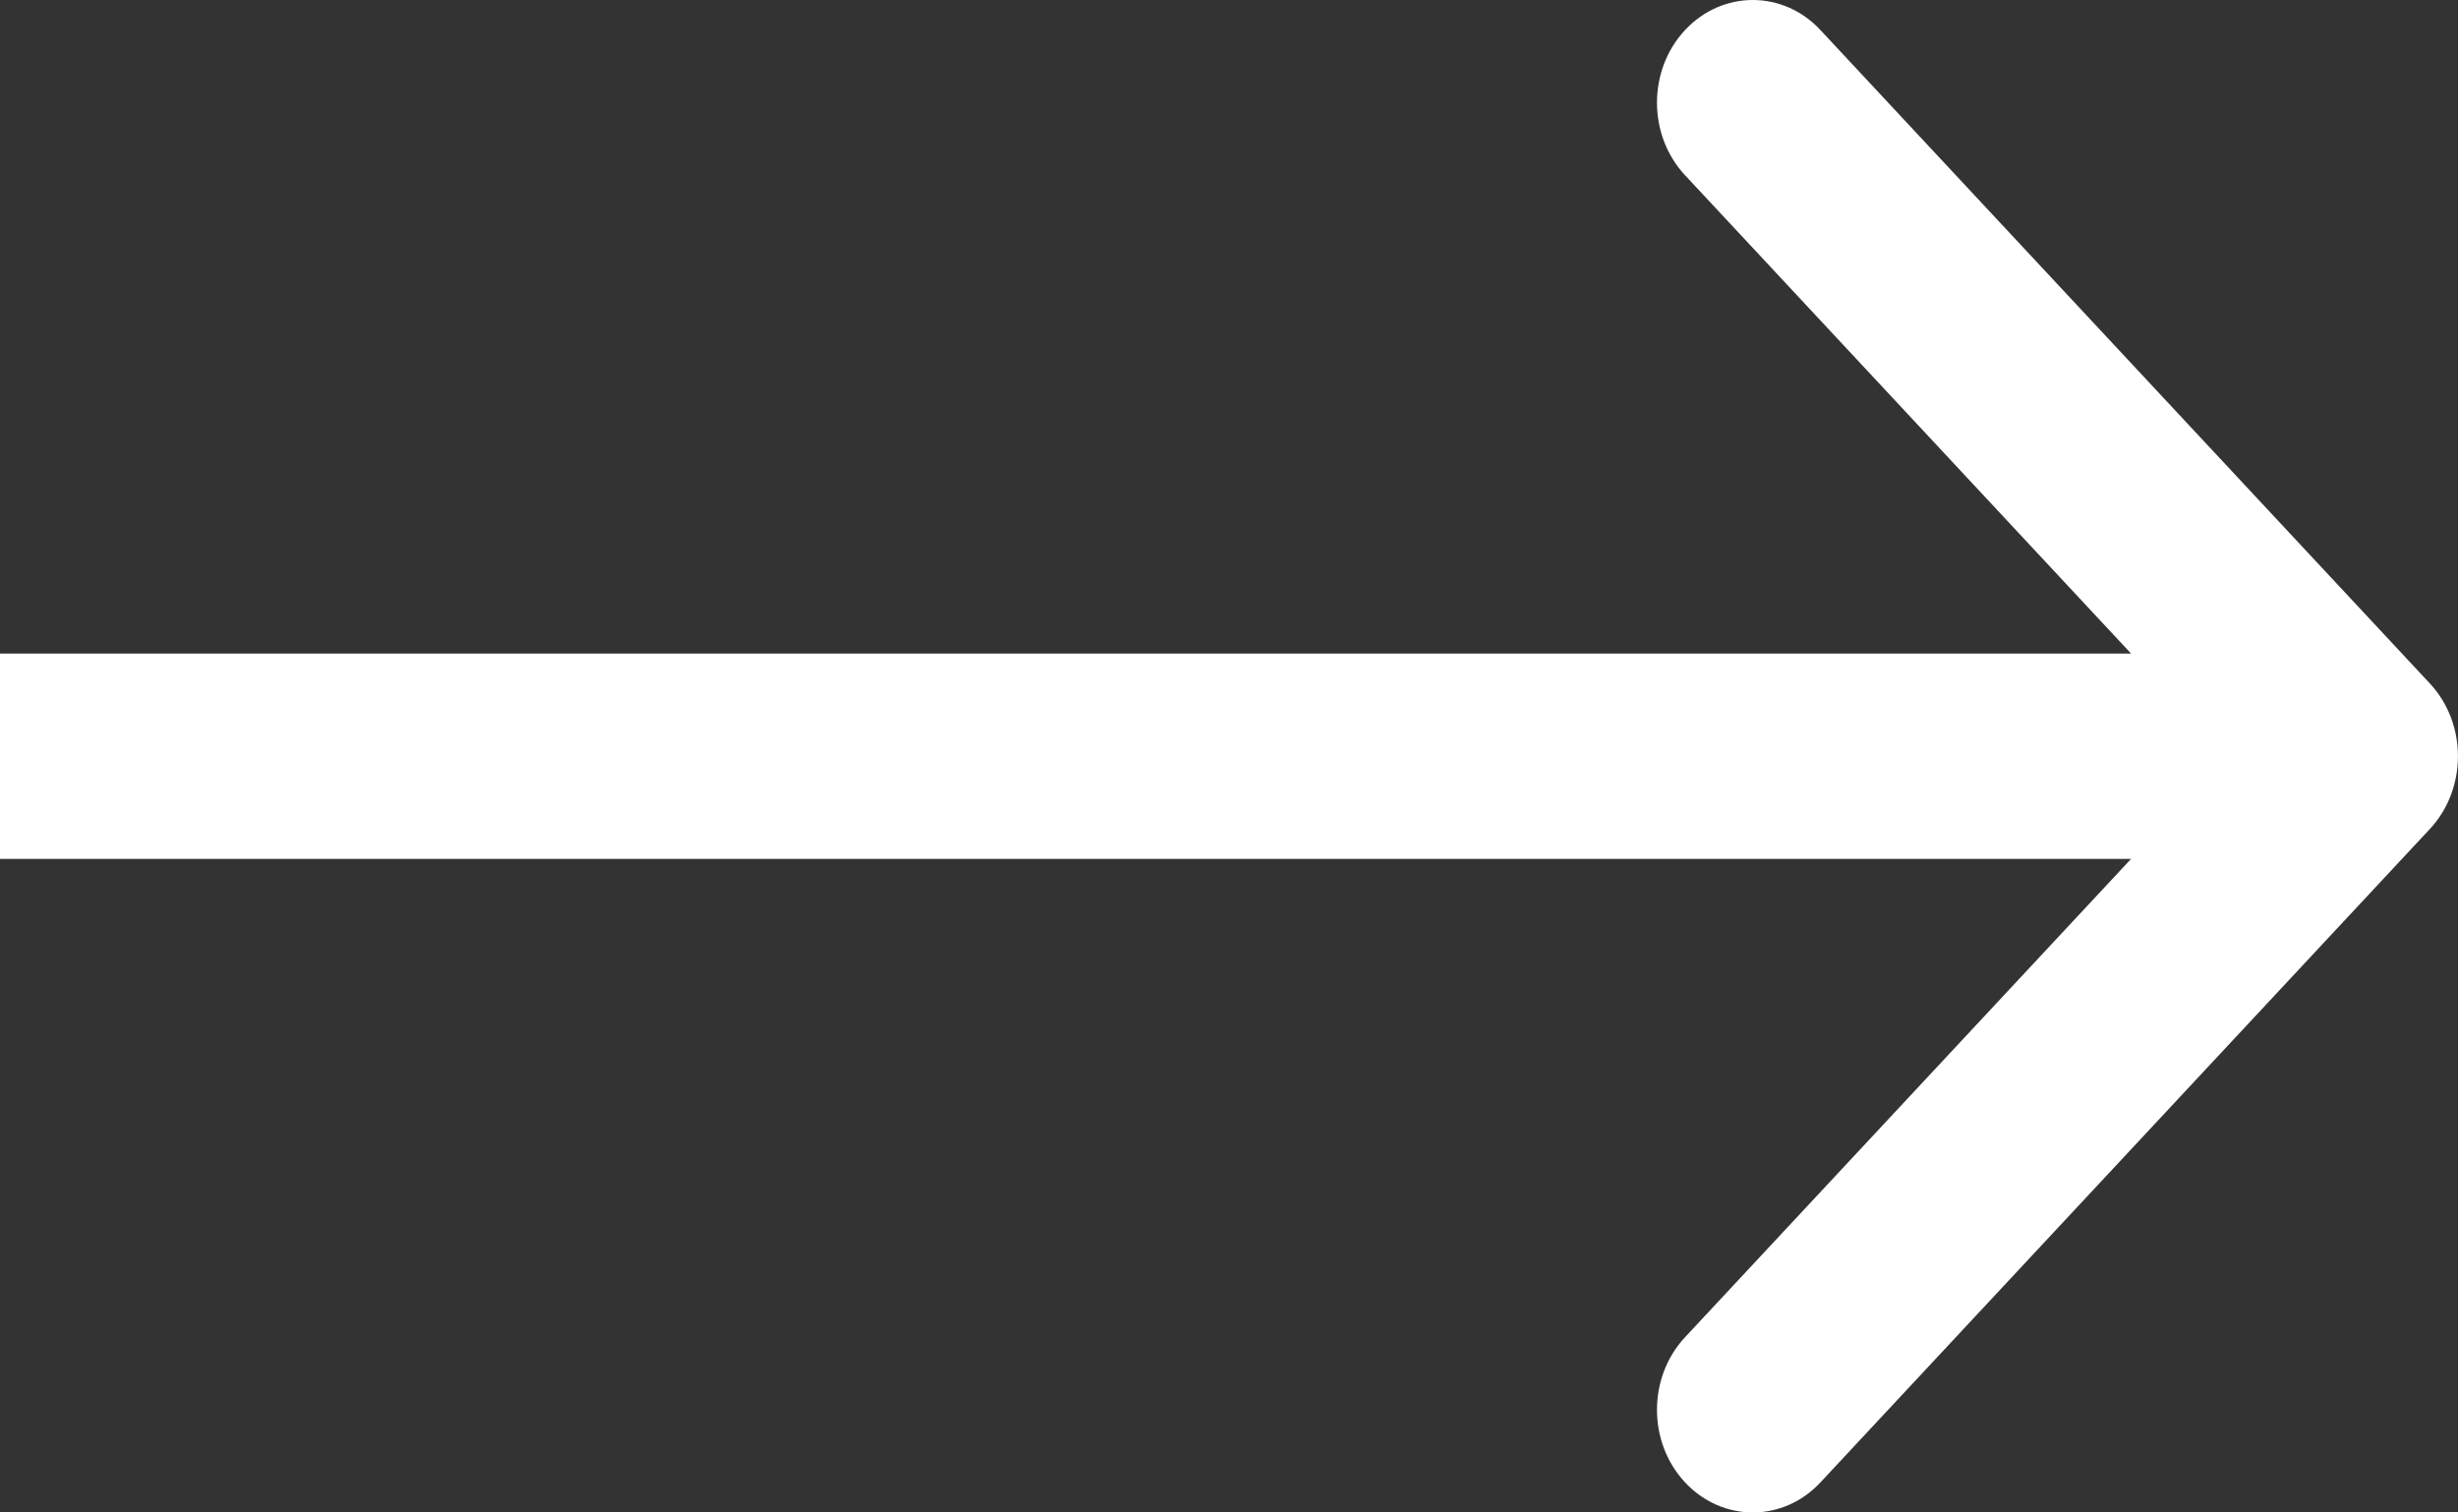 <svg width="13" height="8" viewBox="0 0 13 8" fill="none" xmlns="http://www.w3.org/2000/svg">
<rect x="0" y="0" width="13" height="8" fill="#333333" stroke="none"/>
<path fill-rule="evenodd" clip-rule="evenodd" d="M9.628 0.159L12.852 3.616C13.049 3.828 13.049 4.172 12.852 4.384L9.628 7.841C9.431 8.053 9.11 8.053 8.912 7.841C8.714 7.629 8.714 7.285 8.912 7.073L11.271 4.543L3.97178e-07 4.543L3.02204e-07 3.457L11.271 3.457L8.912 0.927C8.714 0.715 8.714 0.371 8.912 0.159C9.11 -0.053 9.431 -0.053 9.628 0.159Z" fill="#fff"/>
</svg>
